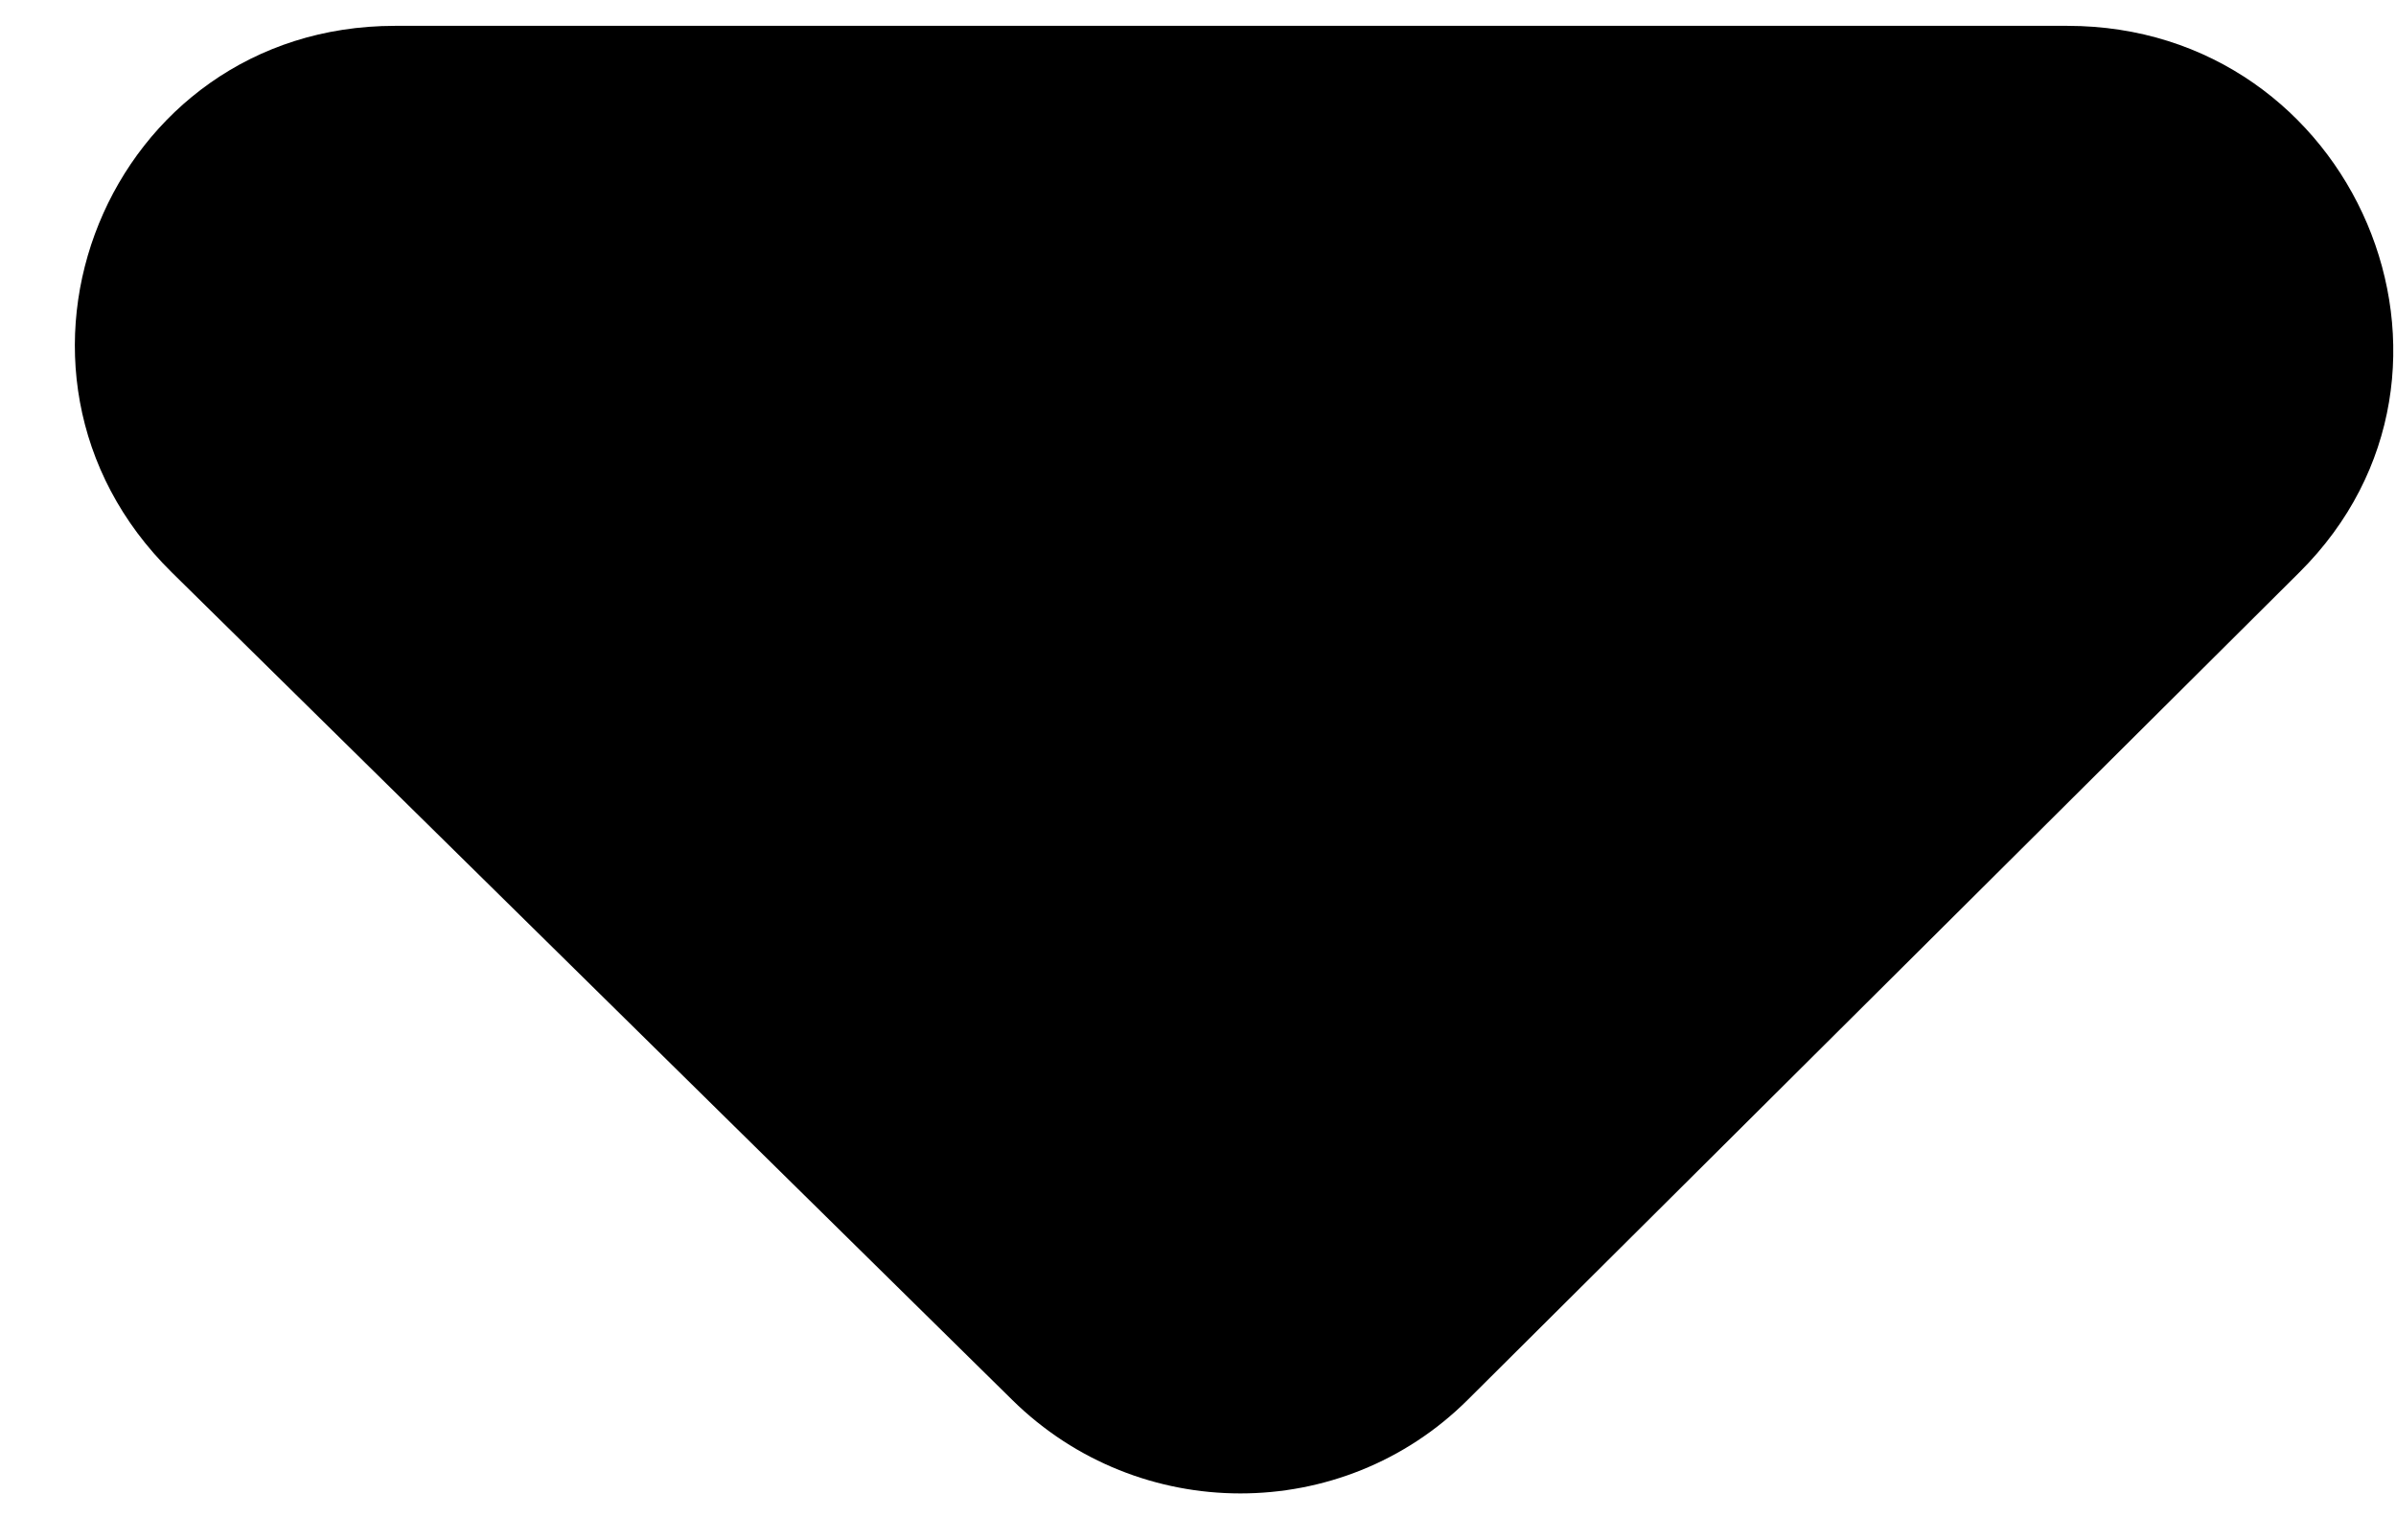<svg width="14" height="9" viewBox="0 0 14 9" fill="none" xmlns="http://www.w3.org/2000/svg">
<path d="M1.003 3.344L5.915 8.181C6.654 8.909 7.843 8.909 8.575 8.181L13.436 3.344C14.619 2.168 13.759 0.151 12.08 0.151L2.308 0.151C0.629 0.151 -0.191 2.168 1.003 3.344Z" fill="black"/>
</svg>
